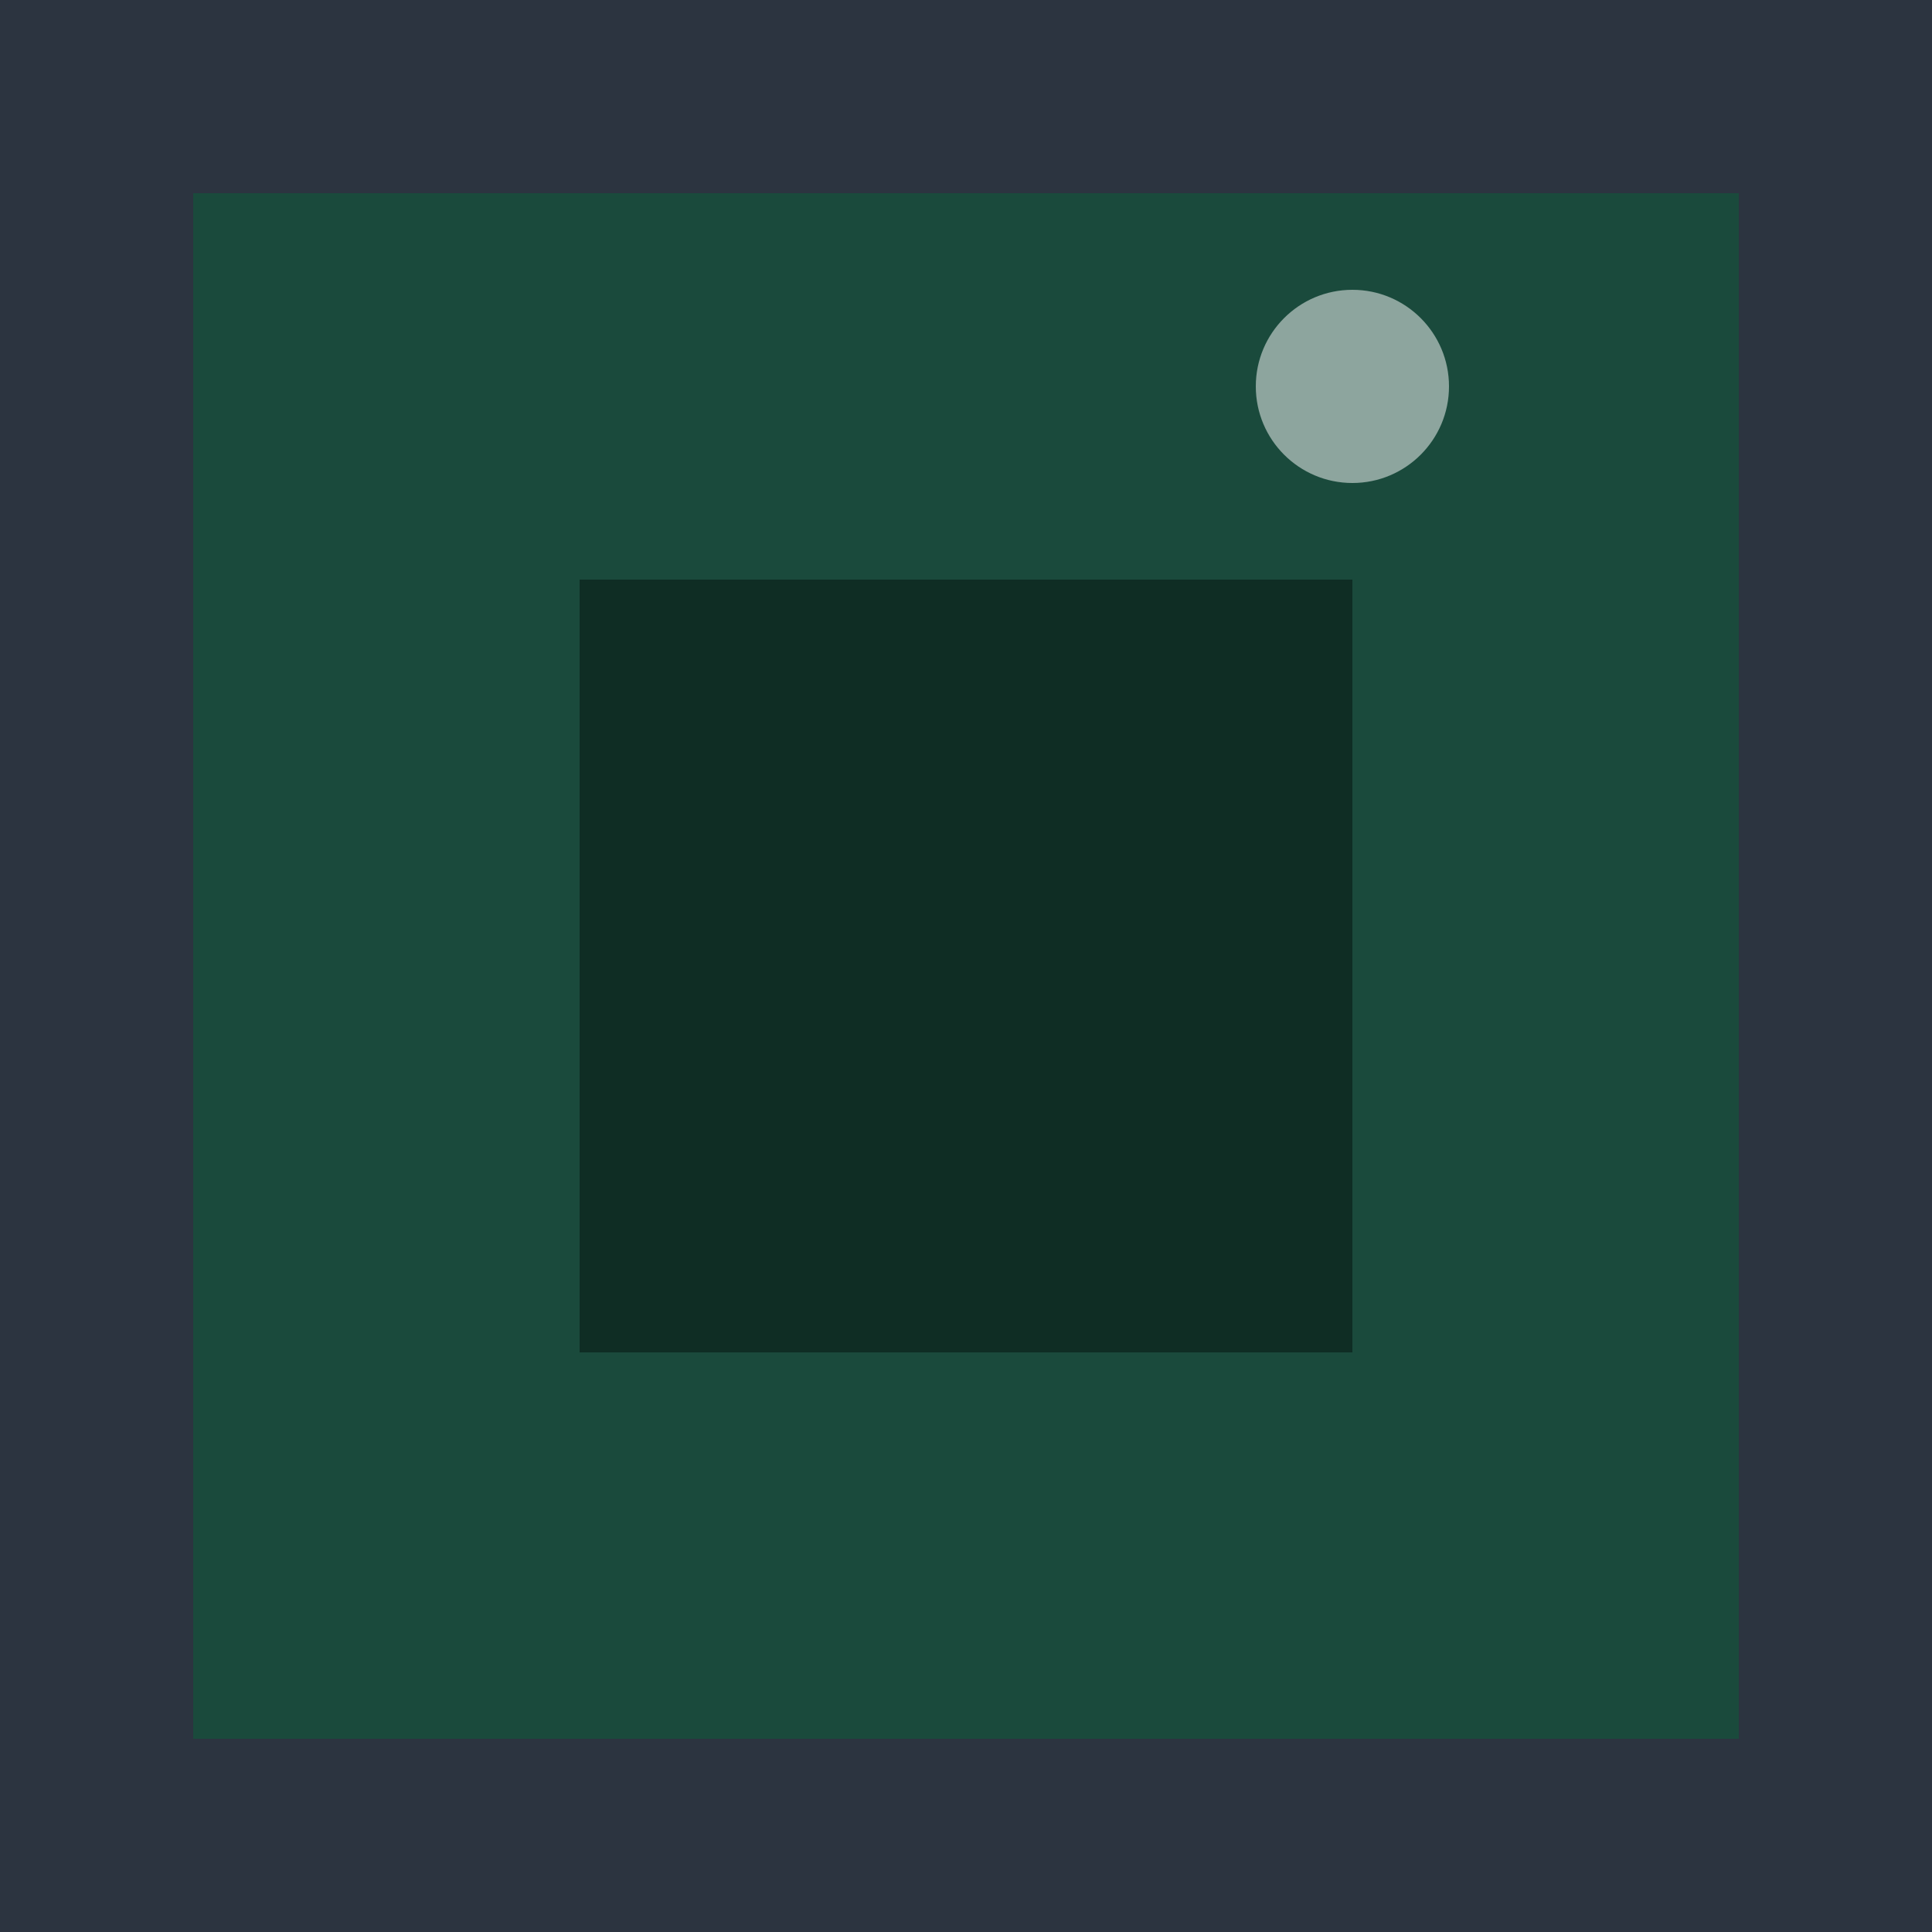 <svg xmlns="http://www.w3.org/2000/svg" viewBox="0 0 100 100"><rect width="100" height="100" fill="#2c3440"/><path d="M10 10h80v80H10z" fill="#1a4a3c"/><path d="M30 30h40v40H30z" fill="#0f2d24"/><circle cx="70" cy="20" r="5" fill="#ffffff" opacity="0.5"/></svg>